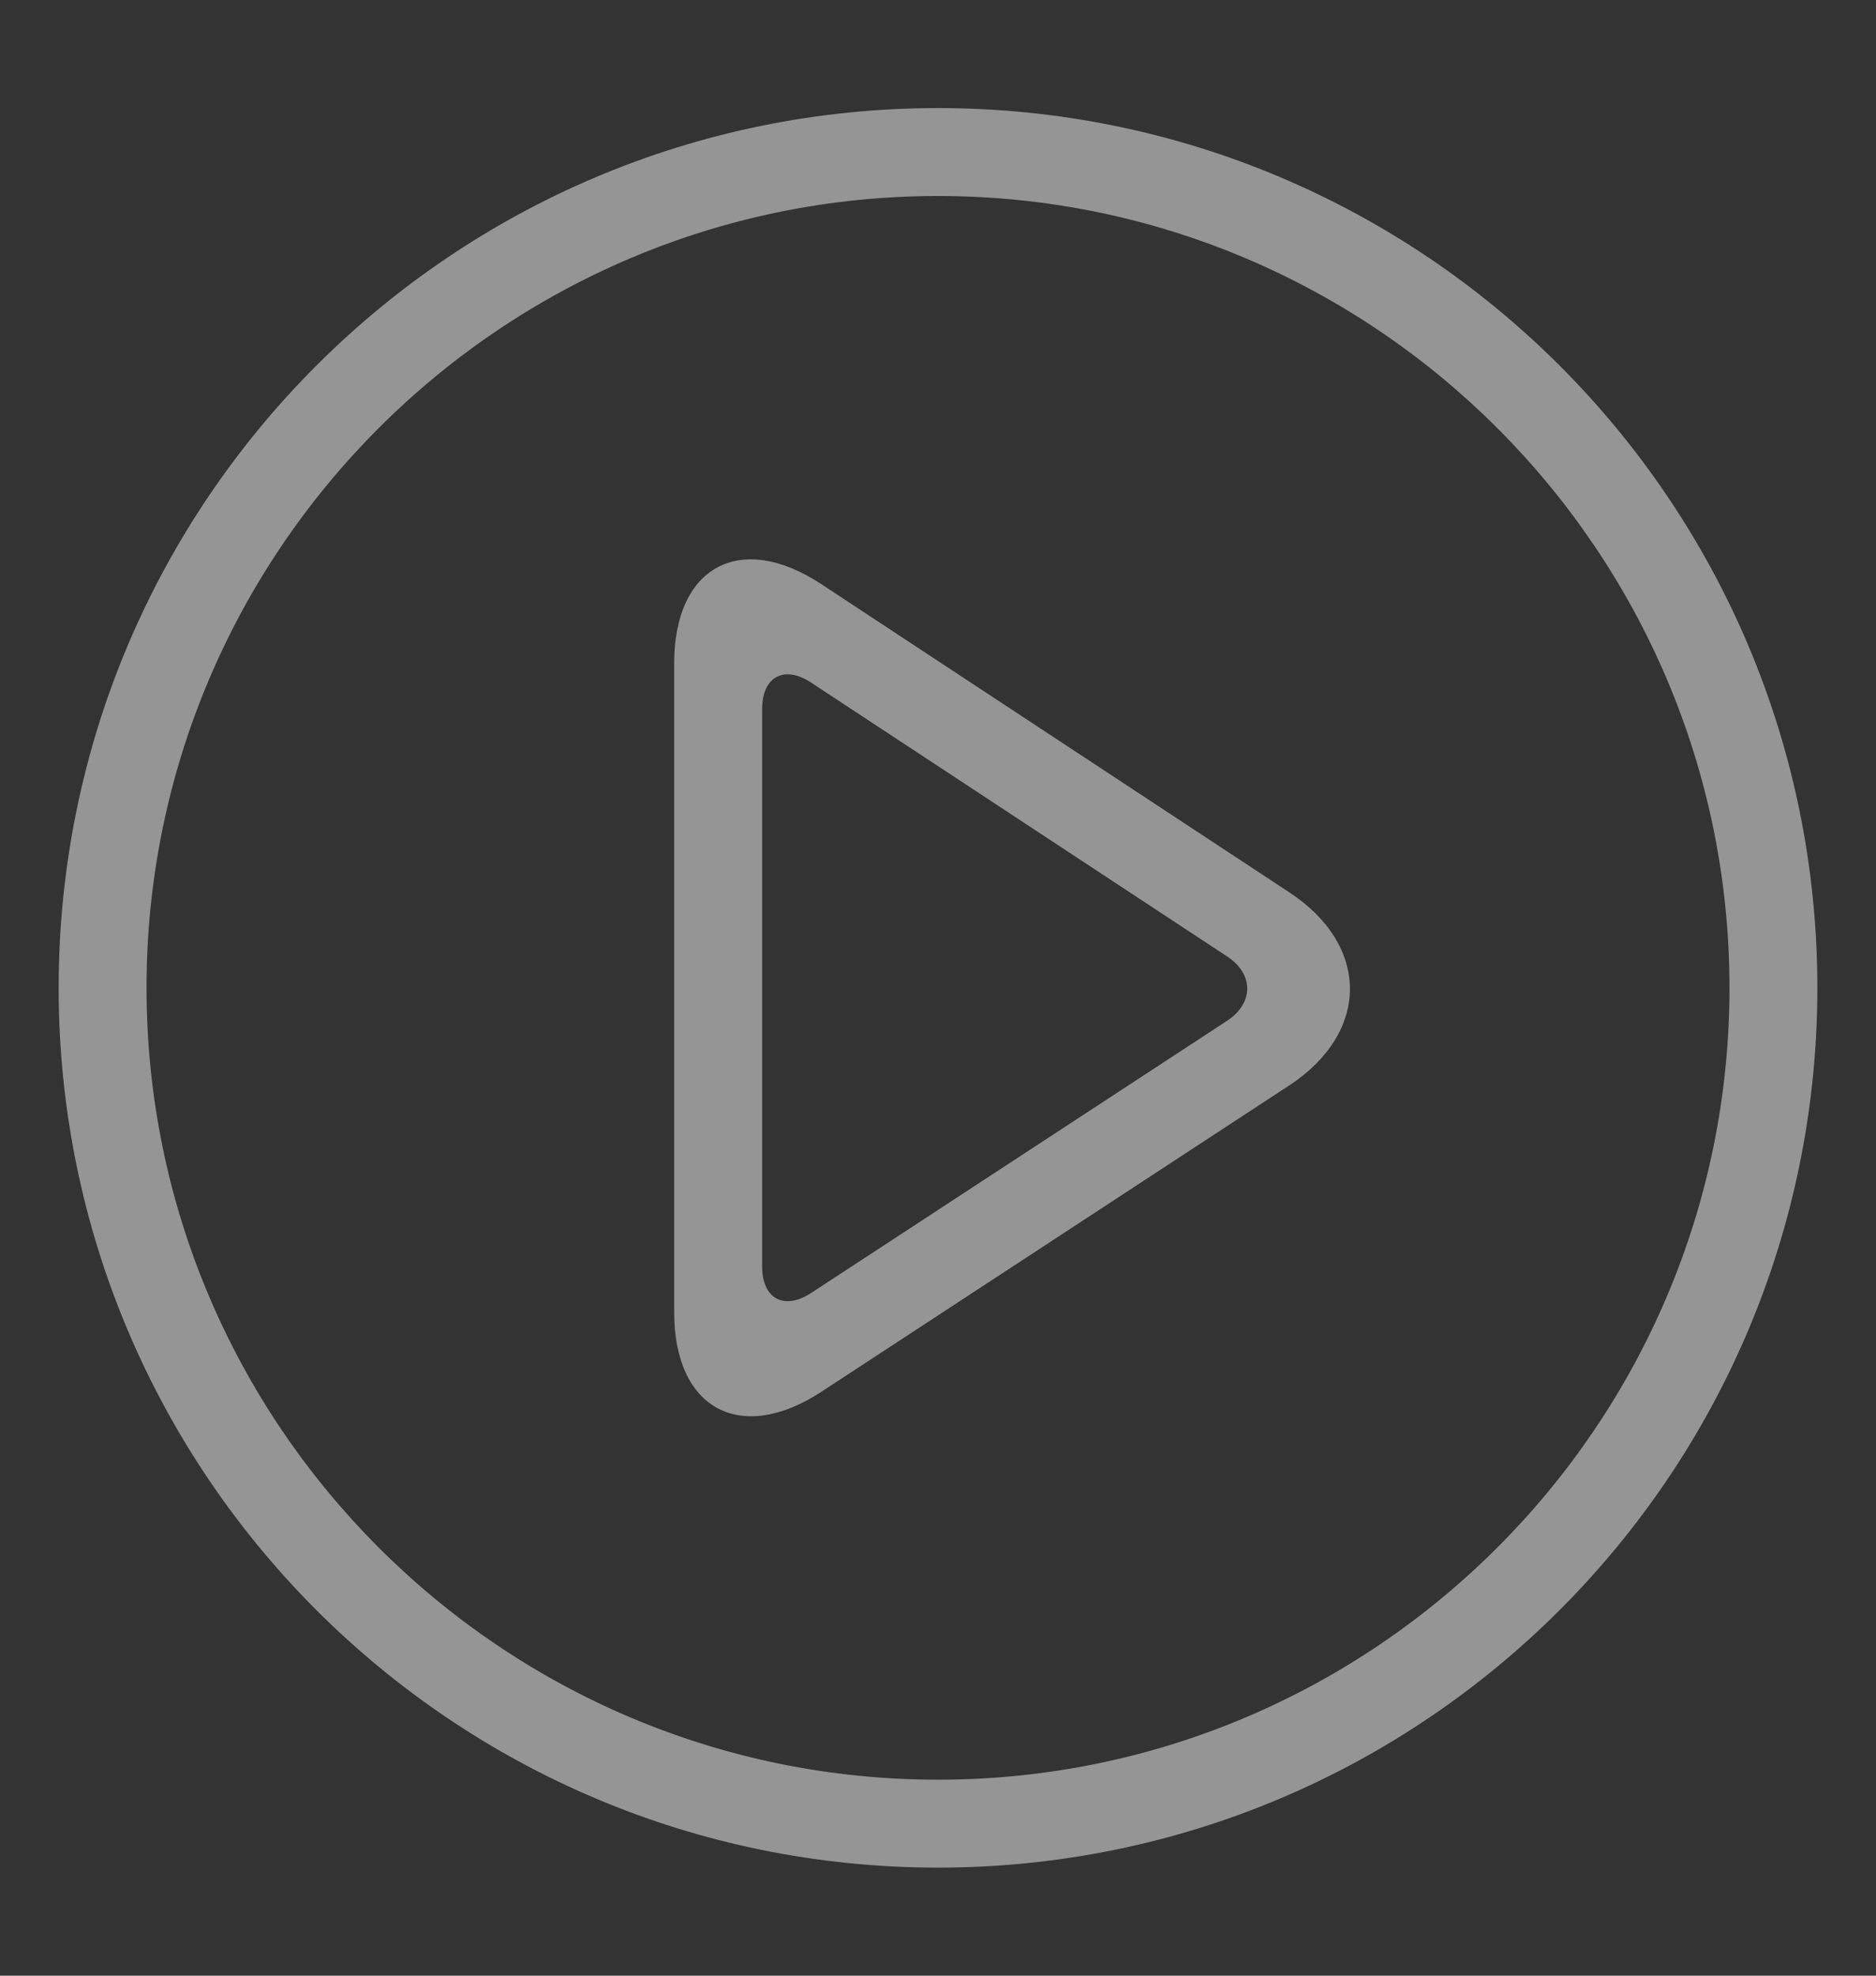 <svg width="19" height="20" viewBox="0 0 19 20" fill="none" xmlns="http://www.w3.org/2000/svg">
<rect x="0" y="0" width="19" height="20" fill="#333333" stroke="none"/>
<path d="M9.5 1.984C13.92 1.984 17.516 5.58 17.516 10C17.516 14.42 13.92 18.016 9.5 18.016C5.08 18.016 1.484 14.42 1.484 10C1.484 5.58 5.08 1.984 9.5 1.984ZM9.5 1.094C4.582 1.094 0.594 5.081 0.594 10C0.594 14.919 4.582 18.906 9.5 18.906C14.418 18.906 18.406 14.919 18.406 10C18.406 5.081 14.418 1.094 9.5 1.094Z" fill="#F9F9F9" fill-opacity="0.5"/>
<path d="M13.059 9.034L8.316 5.912C7.498 5.374 6.828 5.735 6.828 6.715V13.283C6.828 14.263 7.499 14.625 8.319 14.089L13.057 10.988C13.876 10.451 13.877 9.572 13.059 9.034ZM12.427 10.334L8.215 13.089C7.942 13.268 7.719 13.148 7.719 12.821V7.177C7.719 6.85 7.942 6.73 8.215 6.91L12.428 9.682C12.7 9.861 12.7 10.155 12.427 10.334Z" fill="#F9F9F9" fill-opacity="0.5"/>
</svg>
